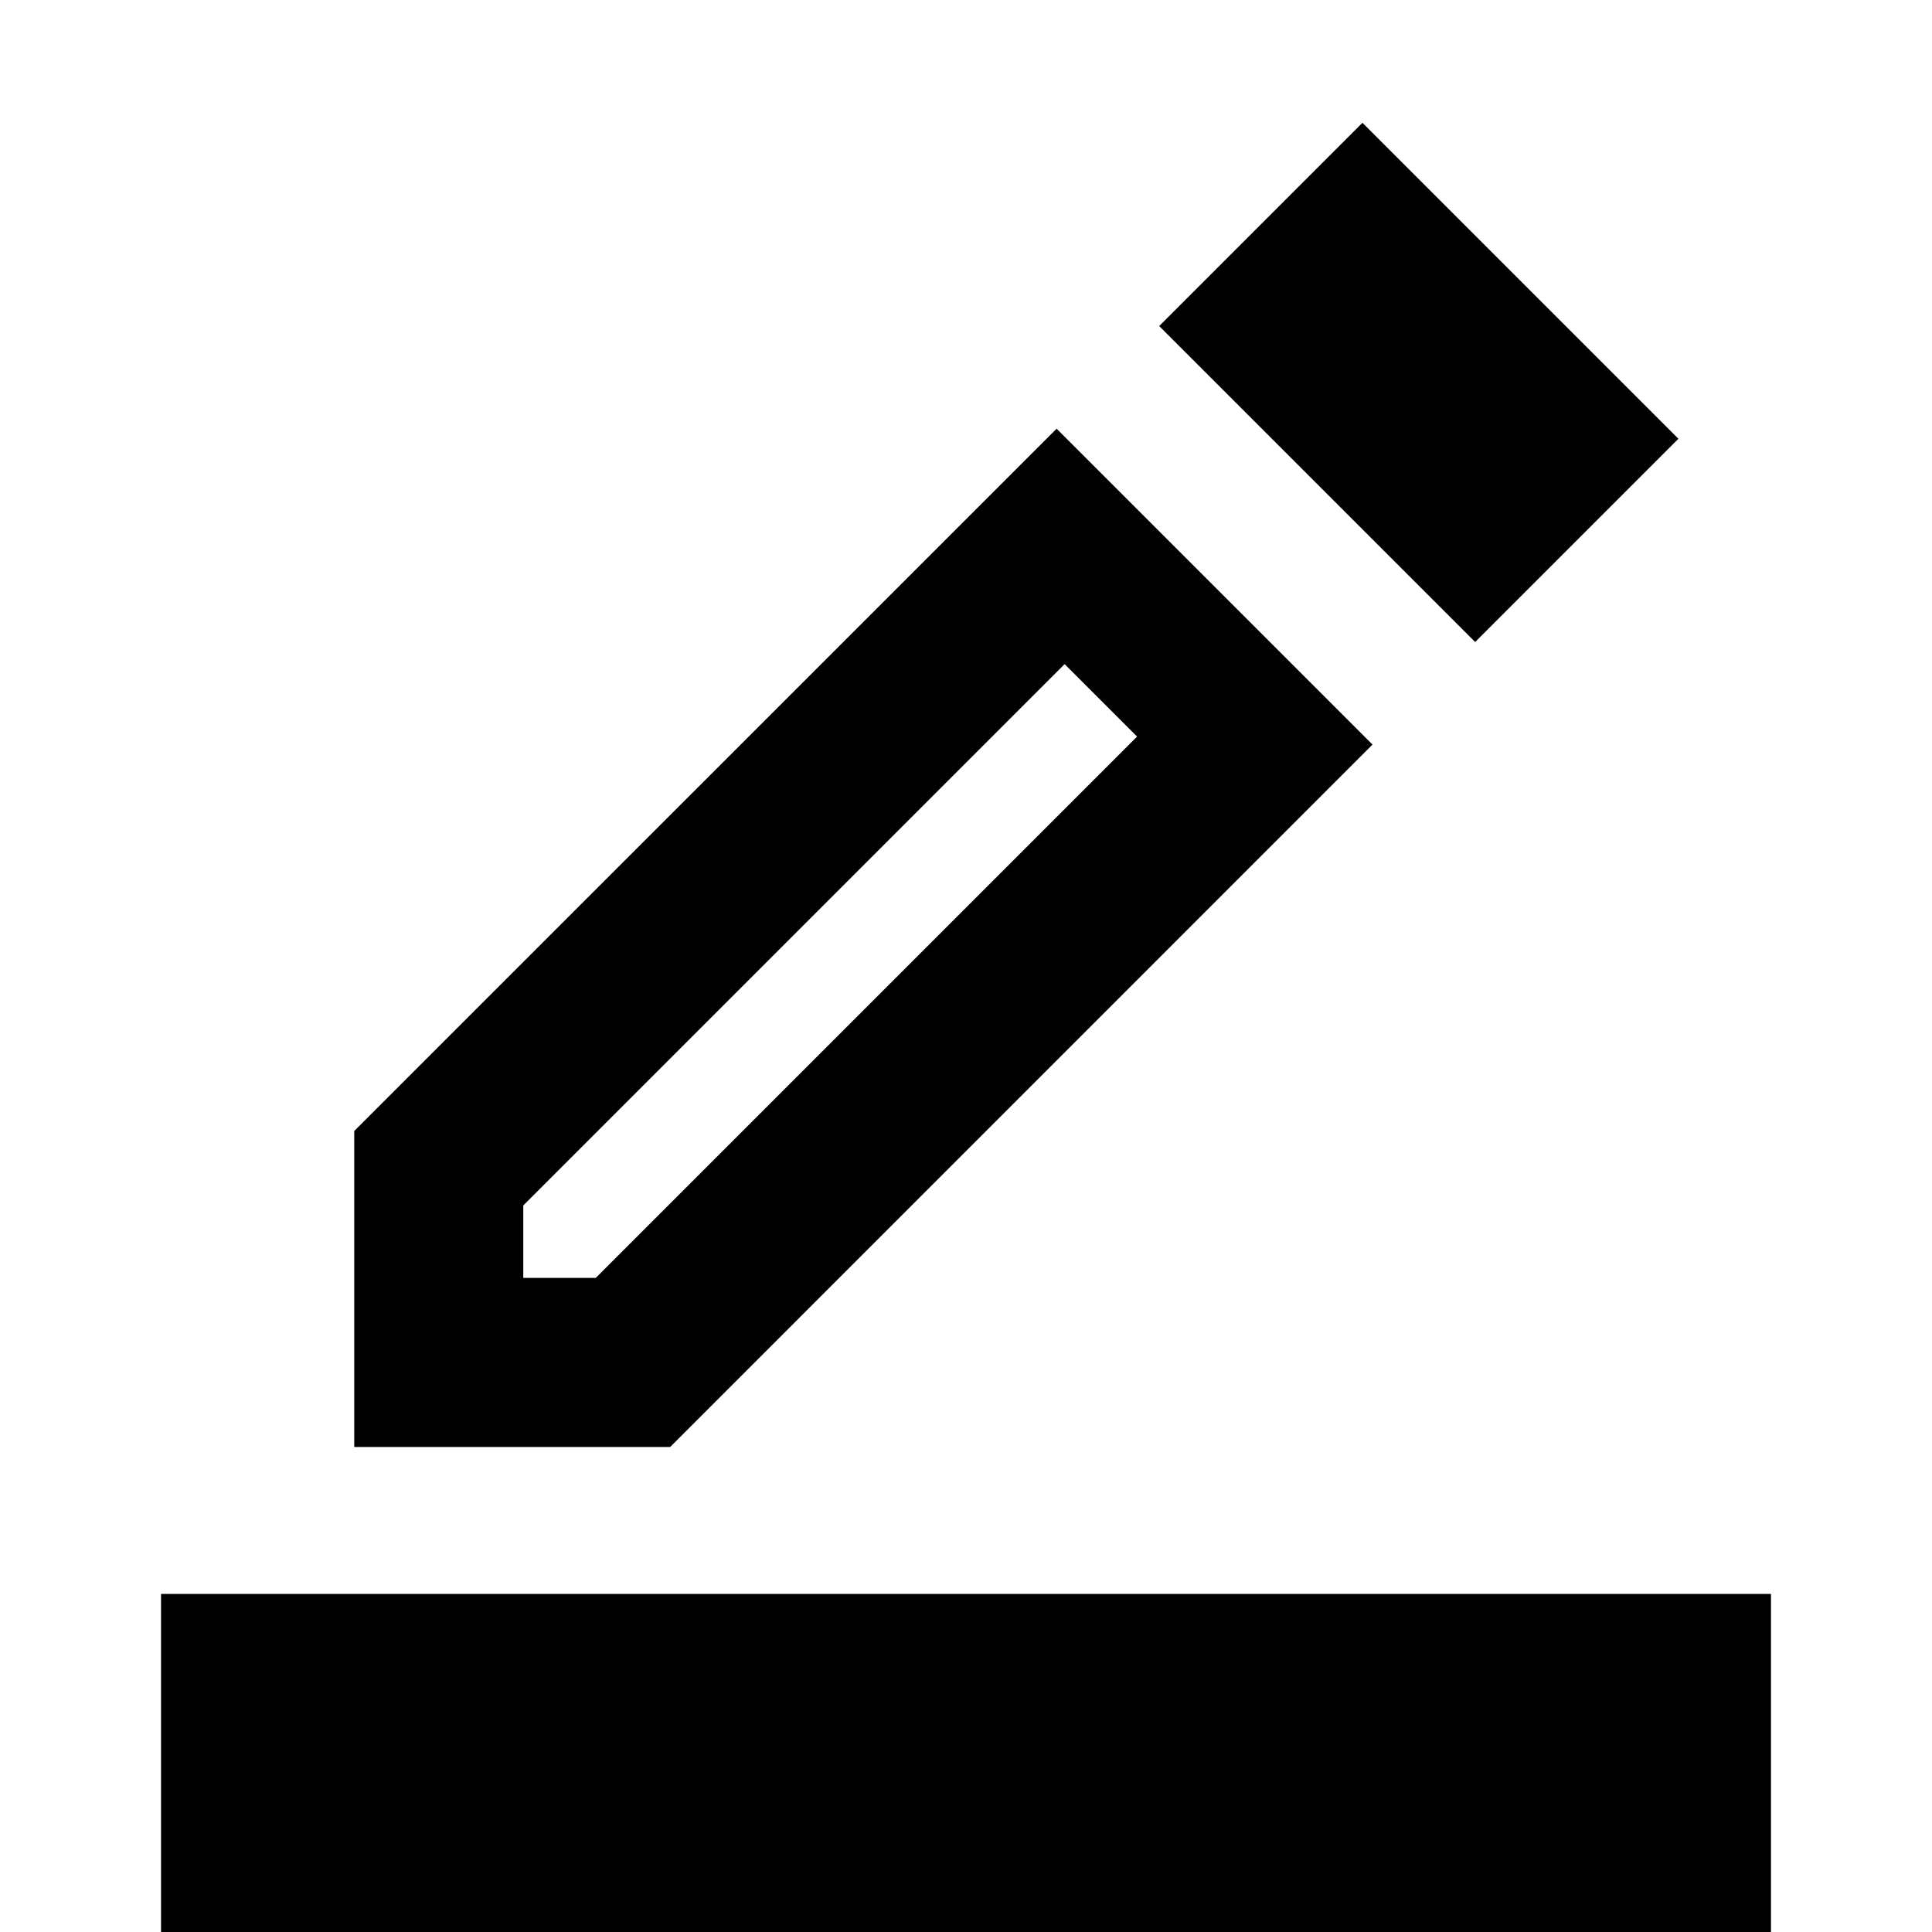 <svg xmlns="http://www.w3.org/2000/svg" height="20" width="20"><path d="M1.667 20v-3.5h16.666V20Zm2-5.021v-3.271l7.271-7.27 3.27 3.27-7.27 7.271Zm1.75-1.75h.75l5.604-5.604-.75-.75-5.604 5.604Zm9.854-6.583L12 3.375l2.104-2.104 3.271 3.271Zm-9.854 6.583Z"/></svg>